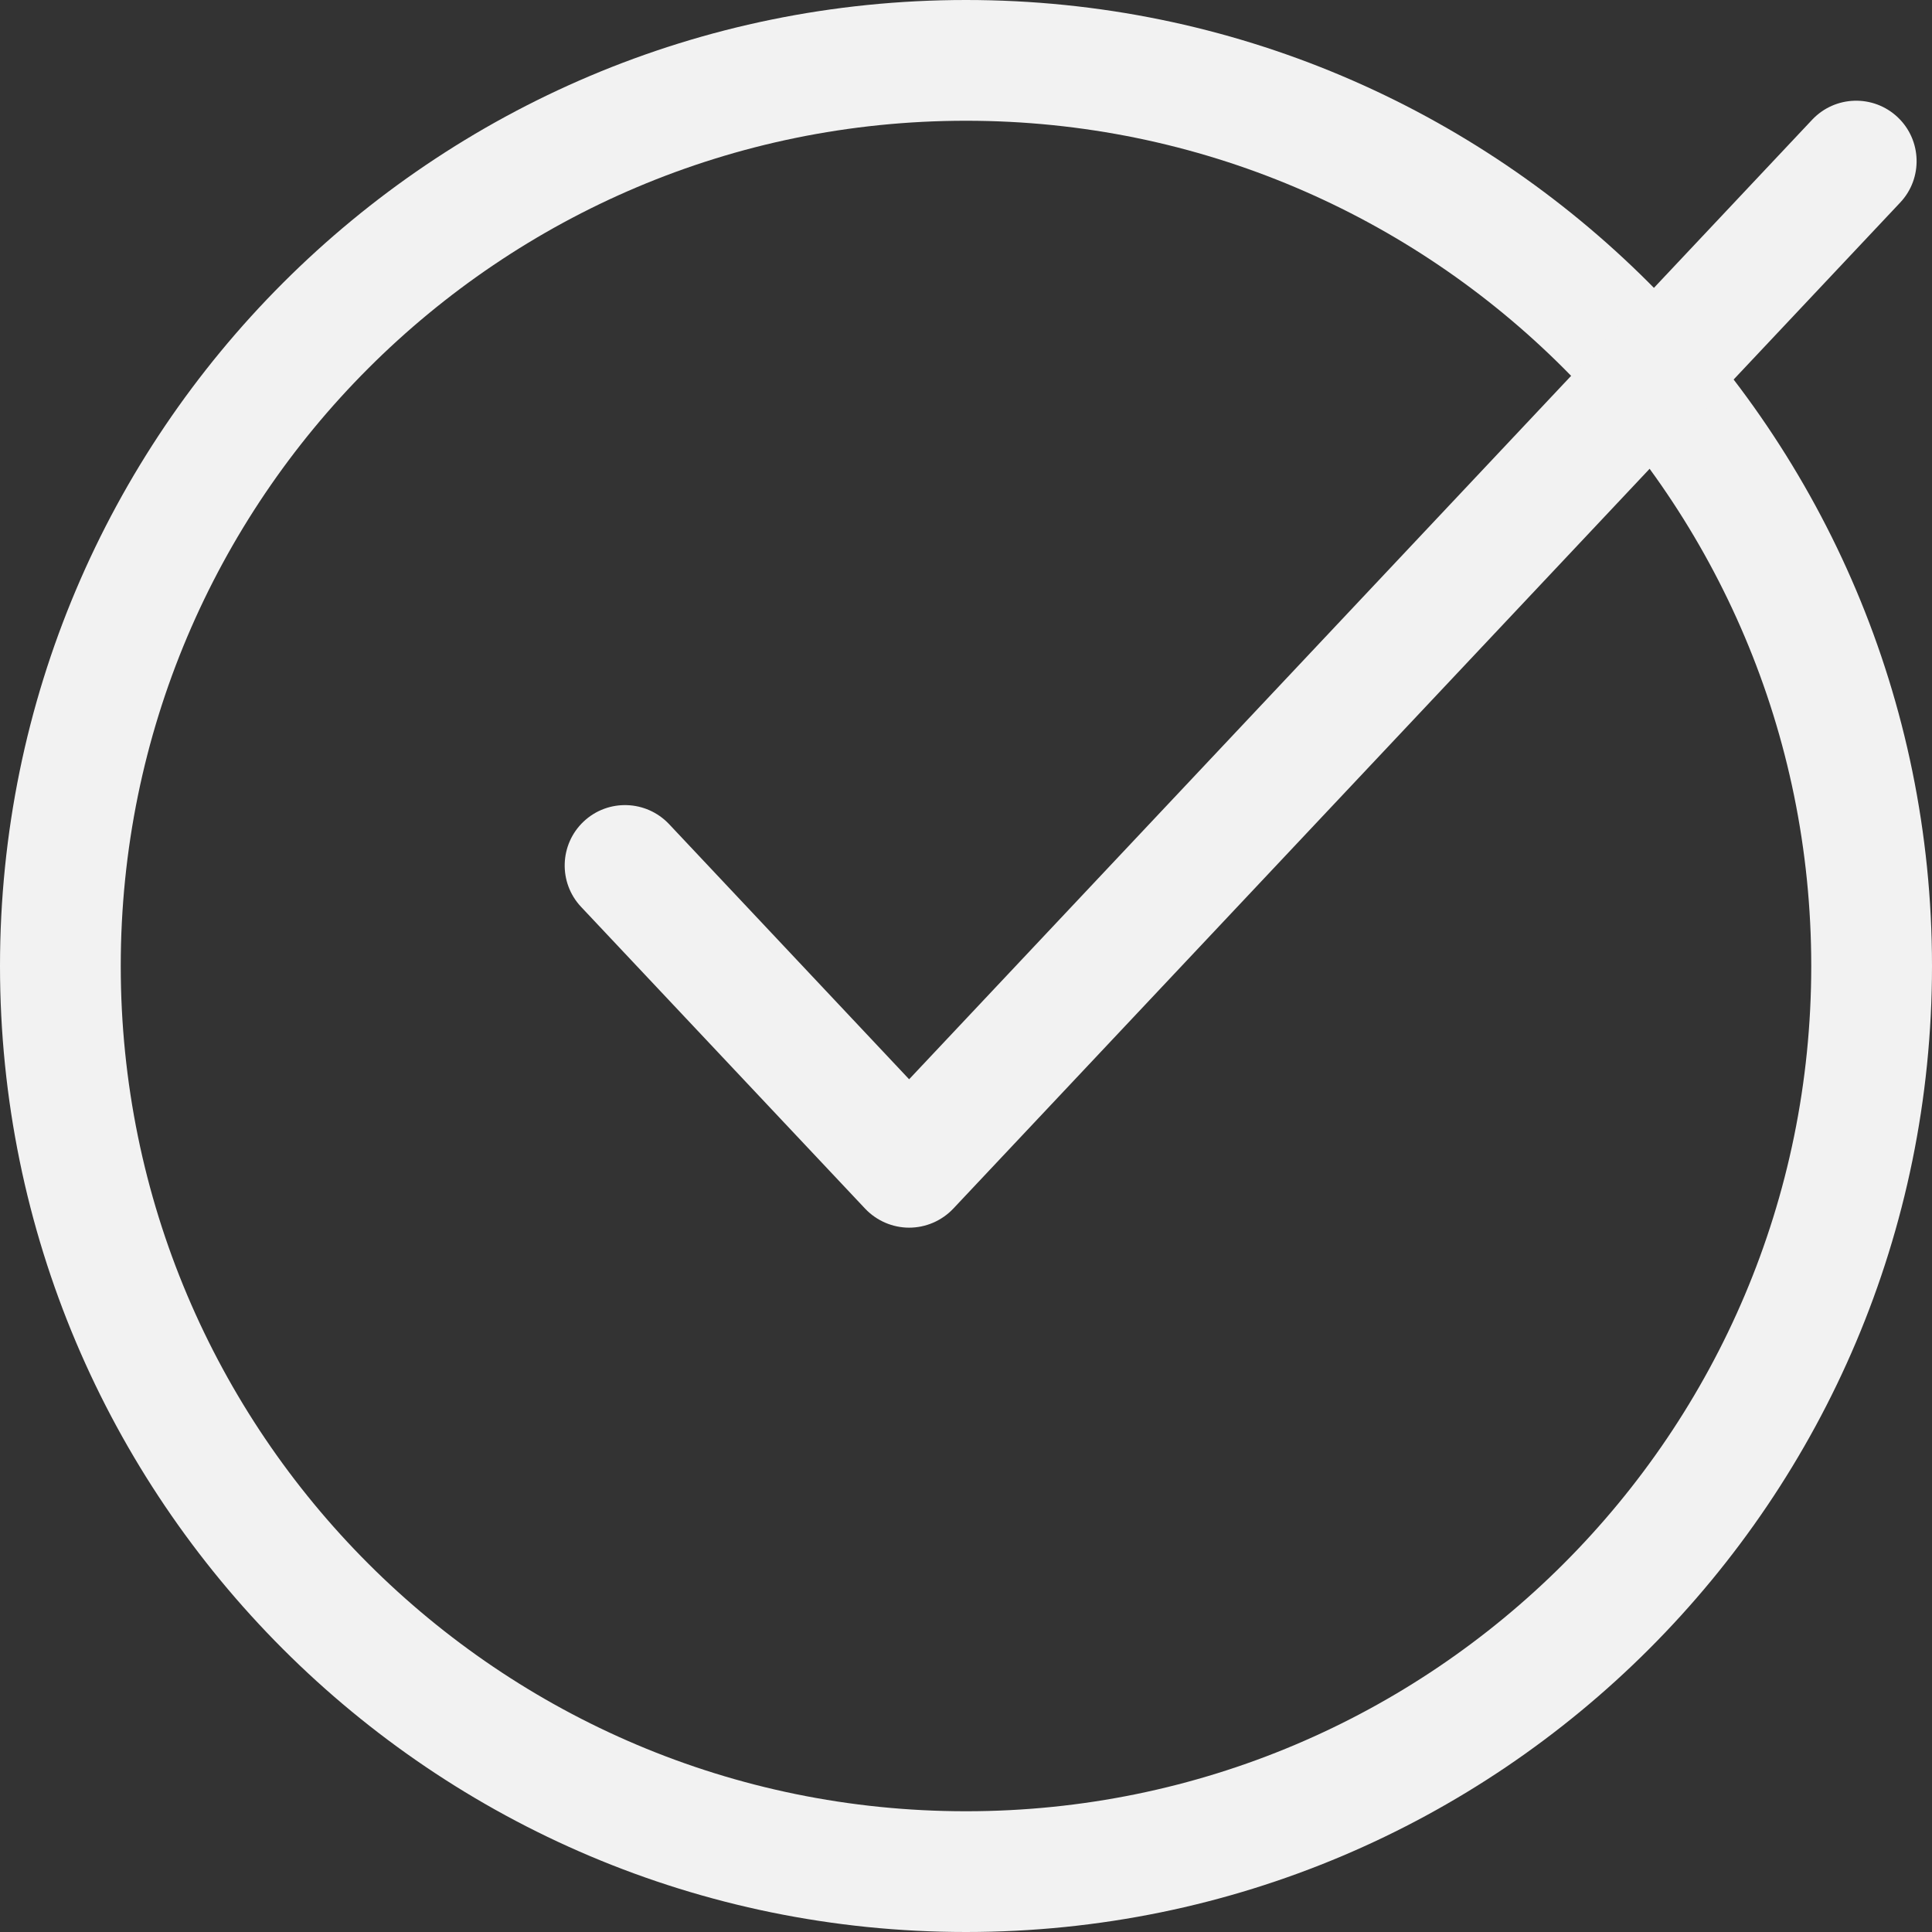 <svg width="16" height="16" viewBox="0 0 16 16" fill="none" xmlns="http://www.w3.org/2000/svg">
<rect x="0" y="0" width="16" height="16" fill="#333333" stroke="none"/>
<path fill-rule="evenodd" clip-rule="evenodd" d="M0 8C0 3.582 3.582 0 8 0C12.418 0 16 3.582 16 8C16 12.418 12.418 16 8 16C3.582 16 0 12.418 0 8ZM15 8C15 4.134 11.866 1 8 1C4.134 1 1 4.134 1 8C1 11.866 4.134 15 8 15C11.866 15 15 11.866 15 8Z" fill="#F2F2F2"/>
<path fill-rule="evenodd" clip-rule="evenodd" d="M15.715 0.97C15.916 1.159 15.926 1.476 15.737 1.677L7.894 10.01C7.799 10.11 7.667 10.167 7.529 10.167C7.392 10.167 7.26 10.11 7.165 10.01L4.812 7.51C4.623 7.309 4.633 6.992 4.834 6.803C5.035 6.614 5.351 6.624 5.541 6.825L7.529 8.938L15.008 0.991C15.198 0.79 15.514 0.781 15.715 0.97Z" fill="#F2F2F2"/>
</svg>
